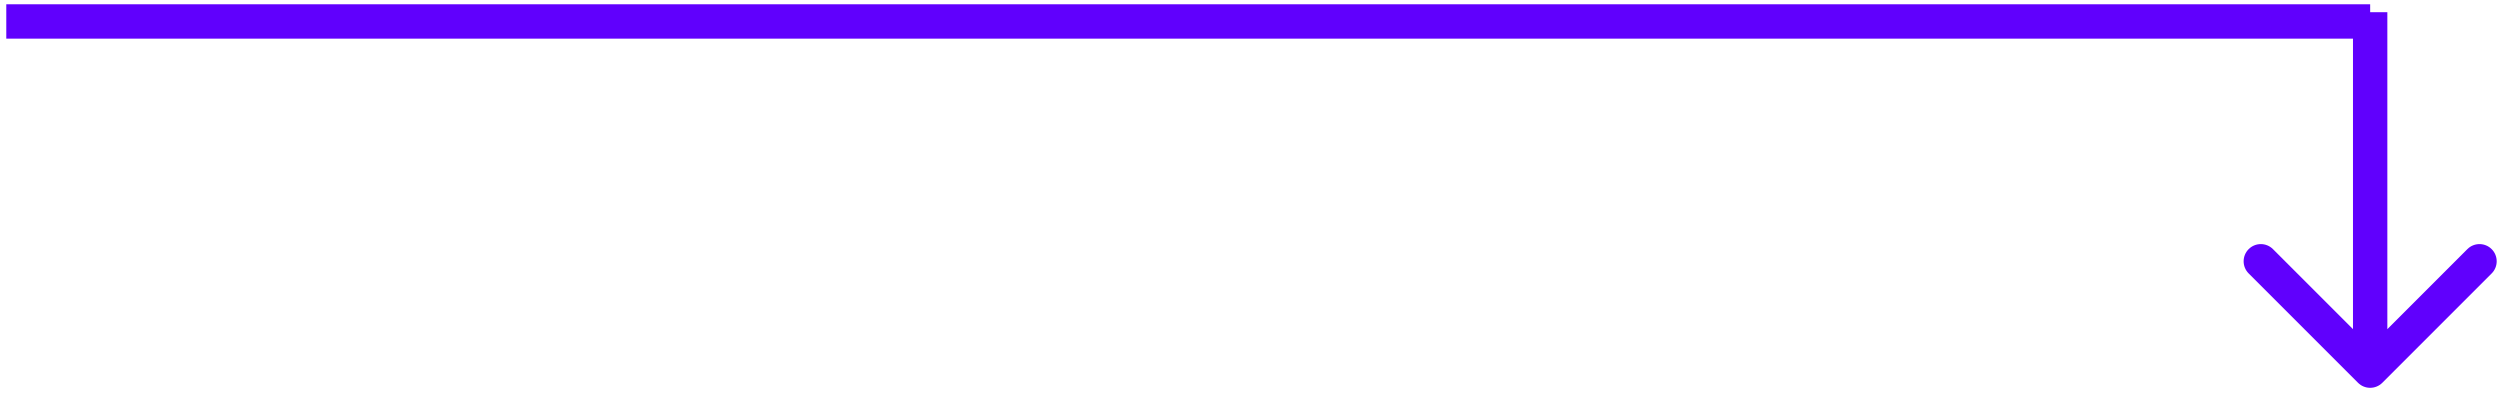 <svg width="291" height="46" viewBox="0 0 291 46" fill="none" xmlns="http://www.w3.org/2000/svg">
<path d="M274.473 44.556C275.254 45.337 276.52 45.337 277.301 44.556L290.029 31.828C290.81 31.047 290.81 29.78 290.029 28.999C289.248 28.218 287.982 28.218 287.201 28.999L275.887 40.313L264.573 28.999C263.792 28.218 262.526 28.218 261.745 28.999C260.964 29.78 260.964 31.047 261.745 31.828L274.473 44.556ZM273.887 1.419L273.887 43.141L277.887 43.141L277.887 1.419L273.887 1.419Z" fill="#6000FD"/>
<path d="M275.887 2.498H0.732" stroke="#6000FD" stroke-width="4"/>
</svg>
